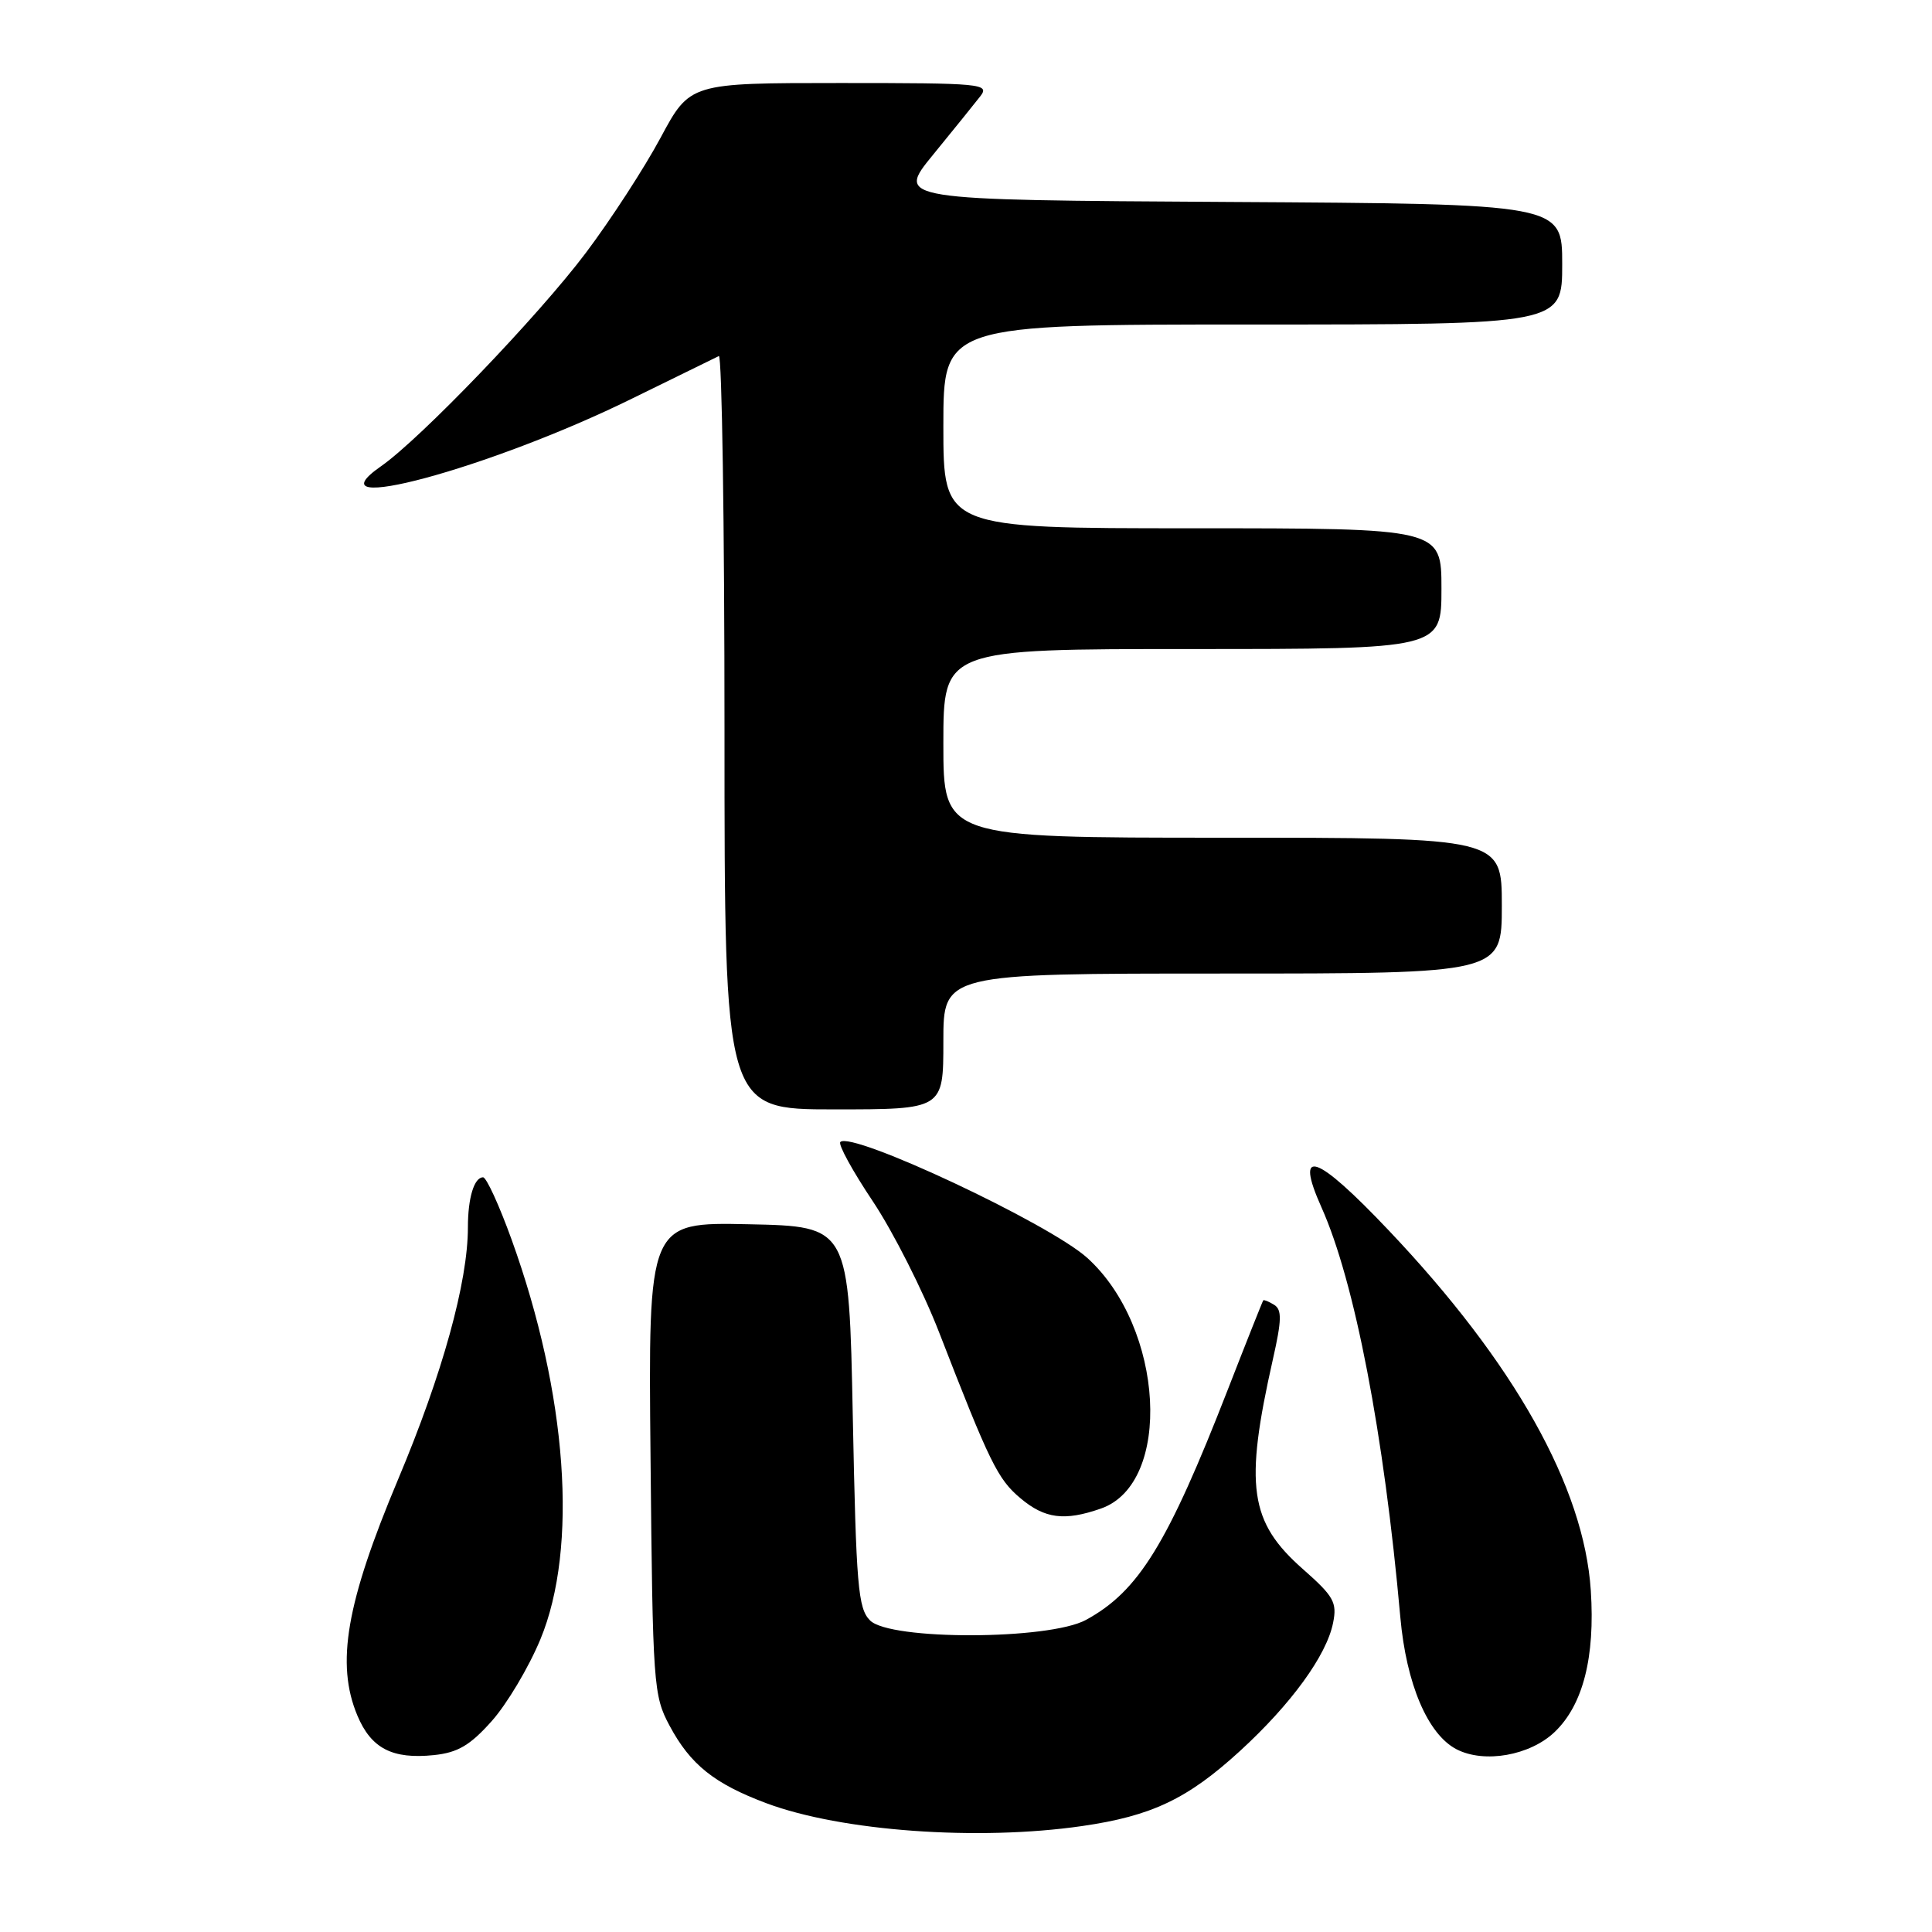 <?xml version="1.0" encoding="UTF-8" standalone="no"?>
<!DOCTYPE svg PUBLIC "-//W3C//DTD SVG 1.1//EN" "http://www.w3.org/Graphics/SVG/1.1/DTD/svg11.dtd" >
<svg xmlns="http://www.w3.org/2000/svg" xmlns:xlink="http://www.w3.org/1999/xlink" version="1.1" viewBox="0 0 256 256">
 <g >
 <path fill="currentColor"
d=" M 143.39 241.96 C 152.60 240.63 157.36 238.37 164.31 232.01 C 171.09 225.80 175.78 219.35 176.64 215.04 C 177.19 212.32 176.73 211.52 172.65 207.92 C 165.55 201.67 164.87 196.93 168.67 180.09 C 169.84 174.92 169.87 173.54 168.84 172.90 C 168.13 172.46 167.48 172.20 167.39 172.30 C 167.30 172.41 165.19 177.71 162.71 184.08 C 154.71 204.62 150.87 210.85 143.89 214.65 C 138.97 217.32 117.94 217.37 115.29 214.72 C 113.69 213.13 113.45 210.18 113.00 187.72 C 112.50 162.50 112.50 162.50 99.20 162.22 C 85.89 161.94 85.89 161.94 86.20 193.22 C 86.49 223.33 86.58 224.66 88.72 228.66 C 91.48 233.82 94.64 236.35 101.56 238.94 C 111.48 242.65 129.59 243.96 143.39 241.96 Z  M 65.15 228.06 C 67.16 225.81 70.06 220.94 71.60 217.23 C 76.64 205.08 75.18 184.72 67.79 164.25 C 66.15 159.71 64.45 156.00 64.01 156.00 C 62.83 156.00 62.00 158.72 62.00 162.62 C 62.00 169.86 58.64 182.02 52.76 196.00 C 45.87 212.39 44.48 220.44 47.35 227.31 C 49.18 231.68 51.99 233.13 57.50 232.56 C 60.65 232.23 62.28 231.28 65.15 228.06 Z  M 206.01 229.49 C 209.76 225.90 211.37 219.59 210.79 210.75 C 209.89 197.03 200.66 180.58 184.01 163.03 C 174.36 152.85 171.47 151.87 175.11 160.00 C 179.50 169.80 183.39 190.03 185.55 214.28 C 186.34 223.13 189.18 229.81 193.00 231.79 C 196.68 233.69 202.74 232.62 206.01 229.49 Z  M 145.88 199.89 C 155.41 196.57 154.28 175.90 144.06 166.67 C 139.02 162.12 112.83 149.83 111.35 151.32 C 111.03 151.63 112.97 155.17 115.66 159.19 C 118.34 163.21 122.28 171.00 124.42 176.50 C 131.16 193.87 132.20 195.99 135.21 198.52 C 138.44 201.24 141.05 201.58 145.88 199.89 Z  M 125.00 138.00 C 125.00 129.00 125.00 129.00 162.00 129.00 C 199.00 129.00 199.00 129.00 199.00 120.00 C 199.00 111.00 199.00 111.00 162.00 111.00 C 125.00 111.00 125.00 111.00 125.00 98.50 C 125.00 86.00 125.00 86.00 158.00 86.00 C 191.00 86.00 191.00 86.00 191.00 78.00 C 191.00 70.00 191.00 70.00 158.00 70.00 C 125.00 70.00 125.00 70.00 125.00 56.50 C 125.00 43.00 125.00 43.00 166.00 43.00 C 207.00 43.00 207.00 43.00 207.00 35.01 C 207.00 27.02 207.00 27.02 162.86 26.76 C 118.73 26.50 118.73 26.50 123.64 20.50 C 126.34 17.20 129.15 13.71 129.90 12.75 C 131.17 11.10 130.14 11.00 111.33 11.00 C 91.42 11.00 91.42 11.00 87.53 18.25 C 85.39 22.24 80.94 29.10 77.63 33.50 C 71.37 41.82 55.71 58.14 50.50 61.77 C 40.68 68.61 64.97 62.07 83.78 52.80 C 89.68 49.90 94.84 47.37 95.25 47.18 C 95.66 46.99 96.00 69.37 96.00 96.92 C 96.00 147.00 96.00 147.00 110.50 147.00 C 125.00 147.00 125.00 147.00 125.00 138.00 Z "/>
</g>
</svg>